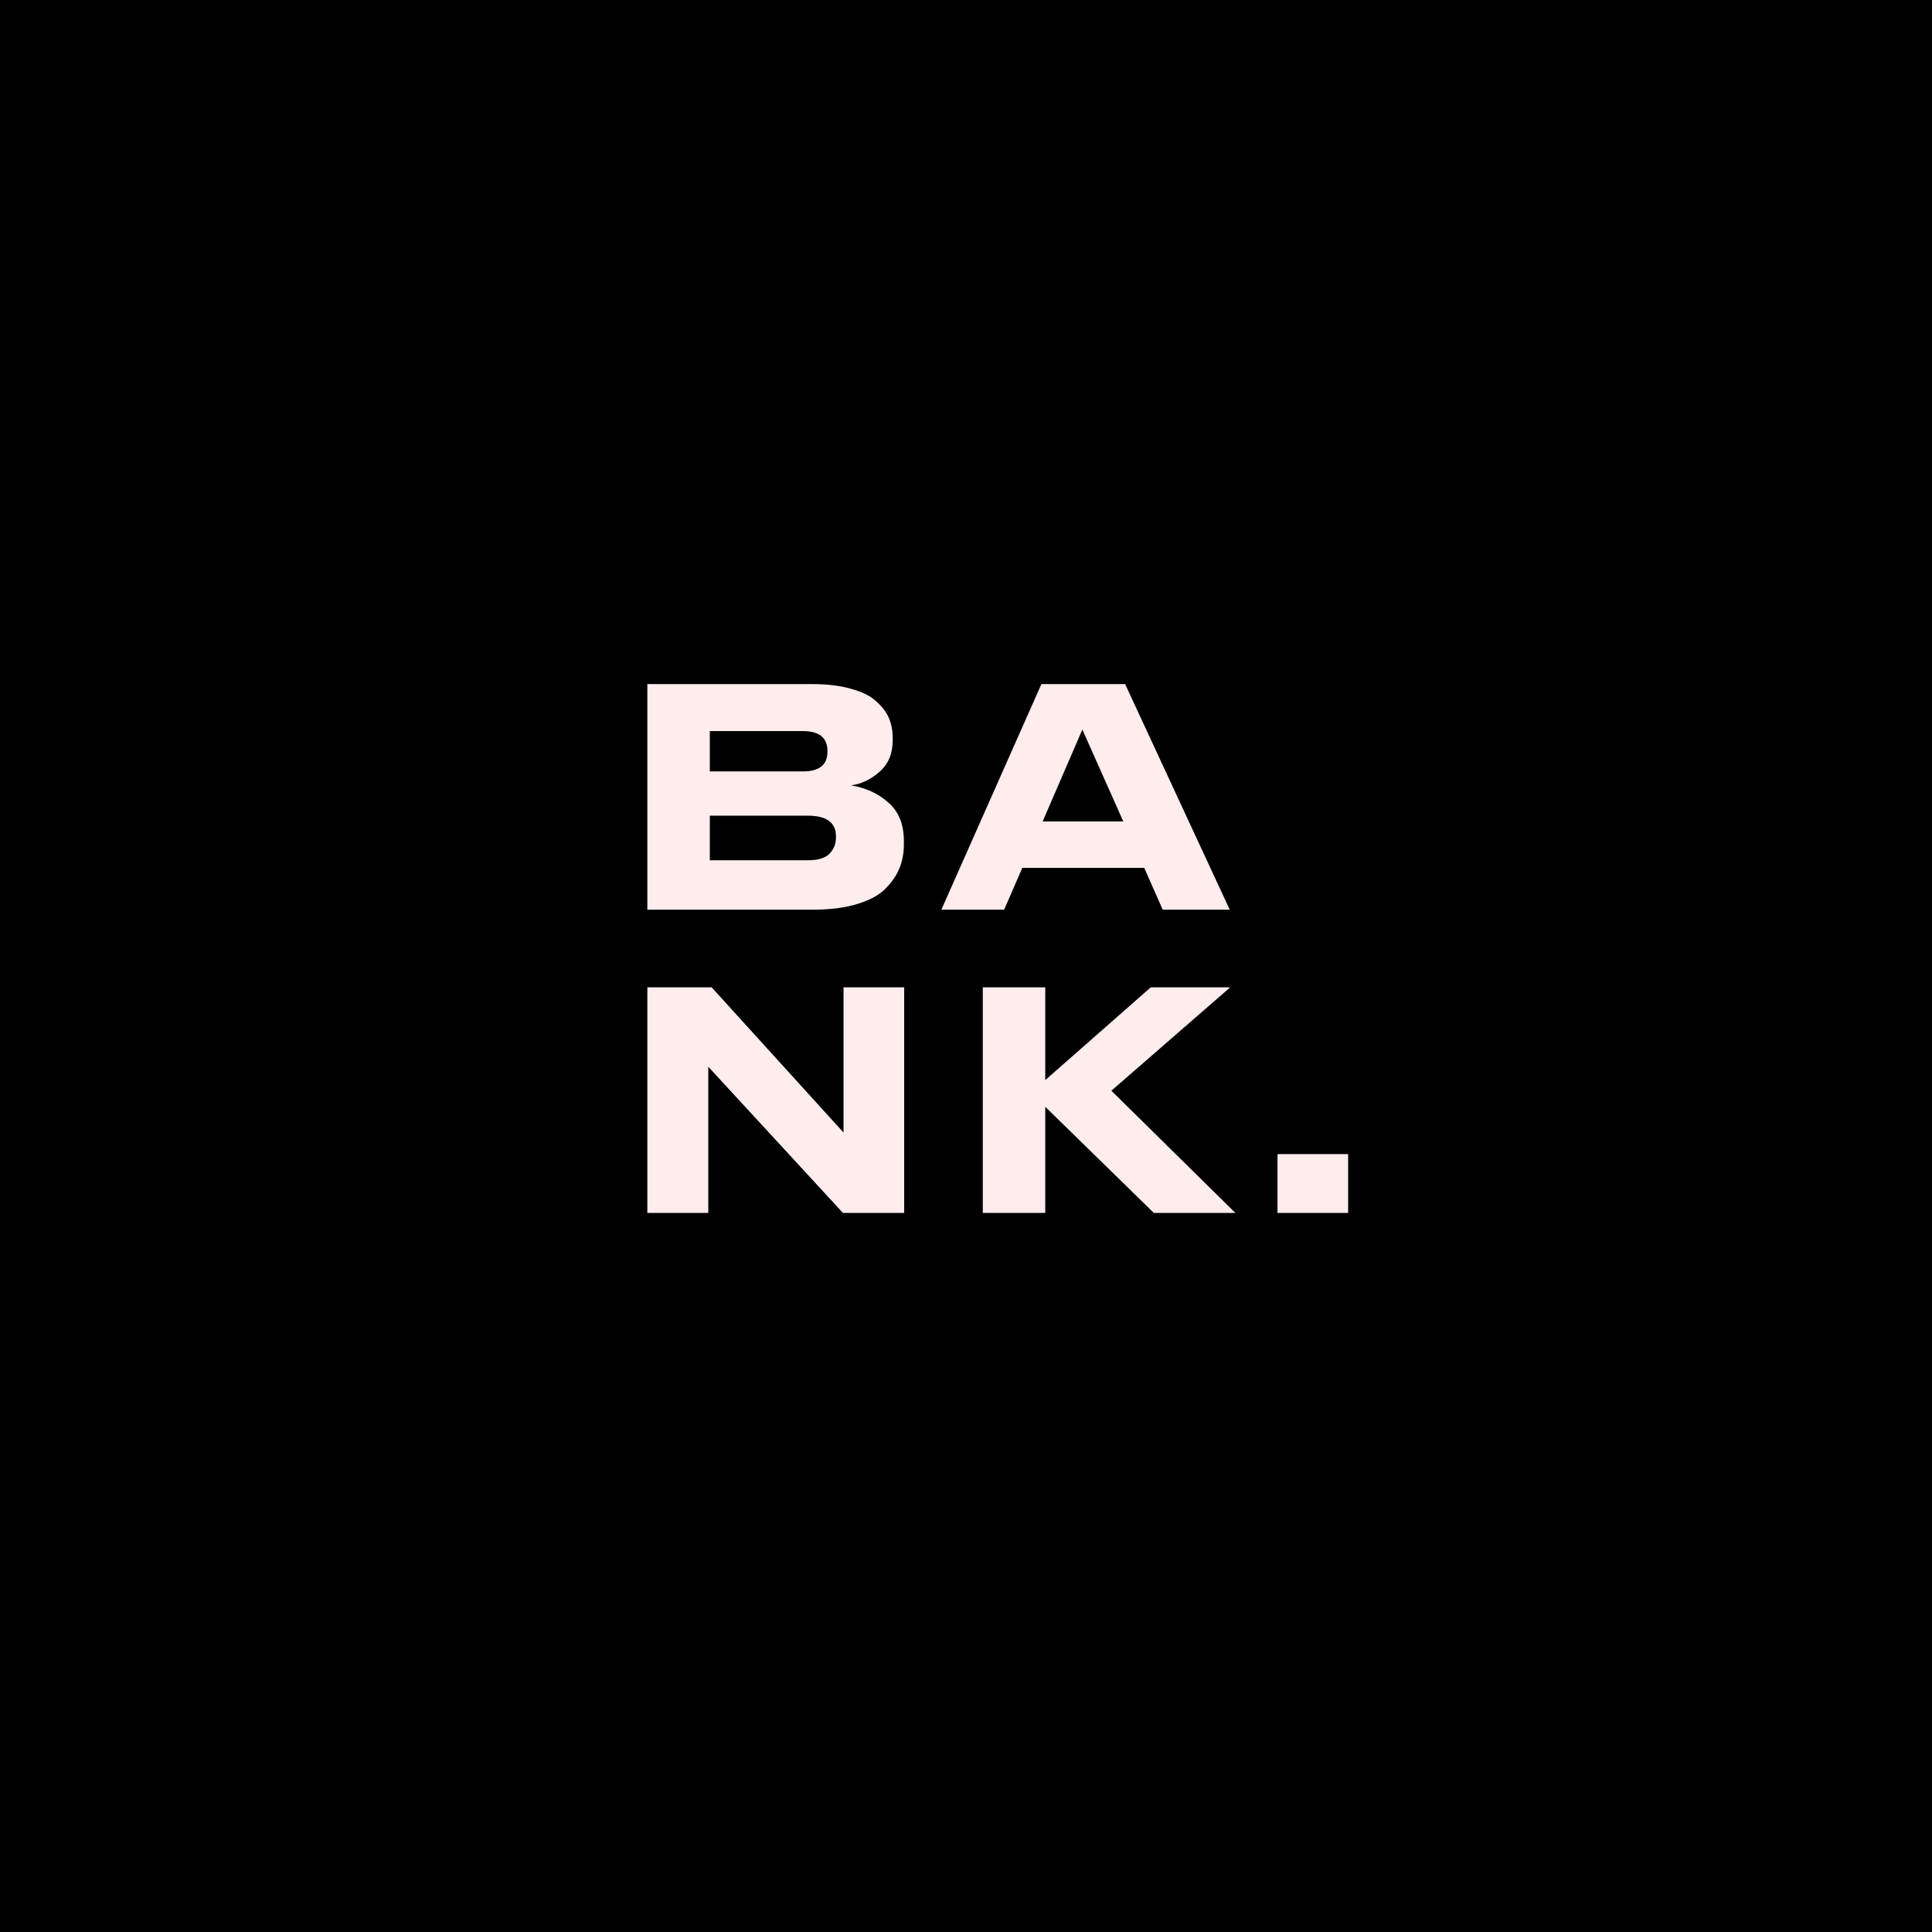 <svg width="446" height="446" viewBox="0 0 446 446" fill="none" xmlns="http://www.w3.org/2000/svg">
<rect width="446" height="446" fill="black"/>
<path d="M149.44 157.92H187.45C190.997 157.92 194.03 158.293 196.55 159.04C199.117 159.74 201.053 160.72 202.36 161.98C203.713 163.193 204.67 164.477 205.23 165.83C205.79 167.183 206.07 168.653 206.07 170.24V171.01C206.07 173.997 205.067 176.377 203.06 178.15C201.053 179.923 198.86 180.973 196.48 181.3C199.887 181.86 202.757 183.19 205.09 185.29C207.47 187.343 208.66 190.307 208.66 194.18V194.95C208.66 196.863 208.333 198.66 207.68 200.34C207.027 201.973 205.953 203.56 204.46 205.1C203.013 206.593 200.843 207.783 197.95 208.67C195.103 209.557 191.673 210 187.66 210H149.44V157.92ZM163.86 168.77V178.08H185.35C189.13 178.08 191.02 176.563 191.02 173.53V173.39C191.02 170.31 189.13 168.77 185.35 168.77H163.86ZM163.86 188.3V198.59H186.47C188.803 198.59 190.46 198.1 191.44 197.12C192.467 196.093 192.98 194.833 192.98 193.34V193.06C192.98 189.887 190.81 188.3 186.47 188.3H163.86ZM249.861 168.42L240.691 189.63H259.311L249.861 168.42ZM264.141 200.34H236.001L231.801 210H217.311L240.411 157.92H259.731L283.881 210H268.411L264.141 200.34ZM163.51 246.26V280H149.44V227.92H164.28L194.73 261.45V227.92H208.73V280H194.59L163.51 246.26ZM226.878 280V227.92H241.298V249.34L265.658 227.92H283.998L256.558 251.79L285.188 280H266.358L241.298 255.5V280H226.878ZM311.217 280H294.907V266.42H311.217V280Z" fill="#FFEDED"/>
</svg>
